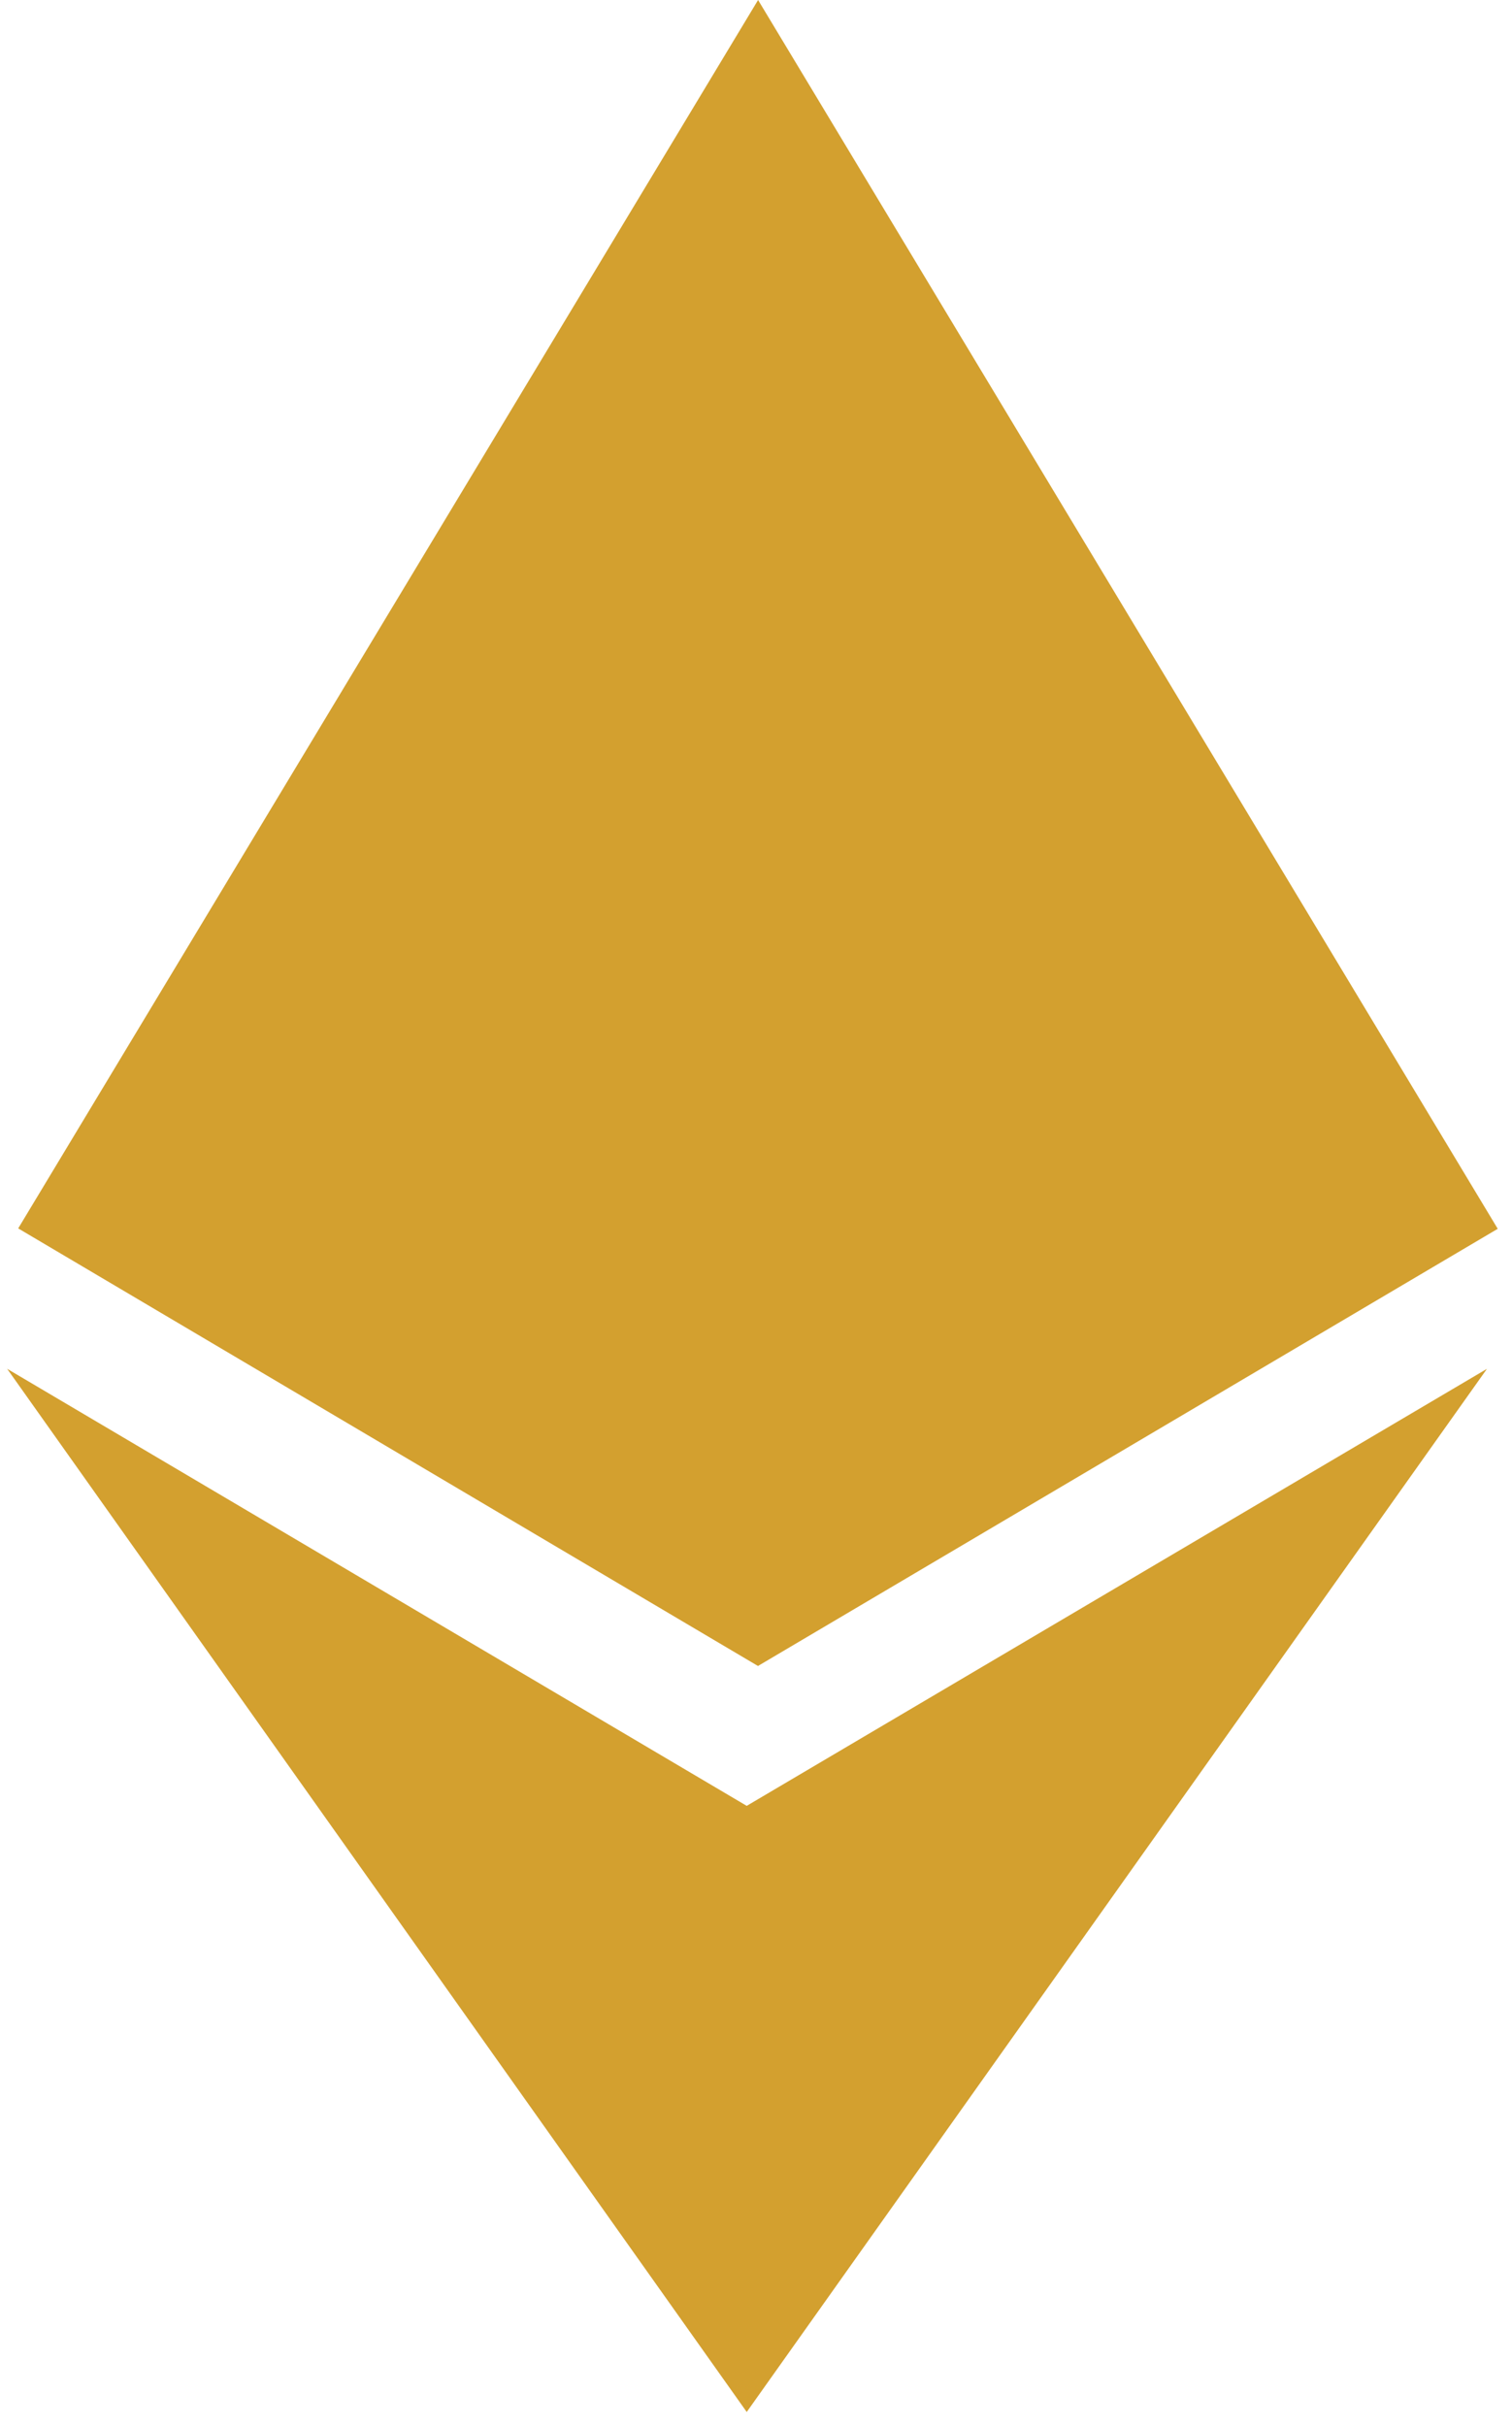 <svg width="53" height="85" viewBox="0 0 53 85" fill="none" xmlns="http://www.w3.org/2000/svg">
<path d="M26.181 63.269L0.251 47.954L26.175 84.5L52.123 47.954L26.168 63.269H26.181ZM26.573 0L0.638 43.035L26.569 58.365L52.5 43.049L26.573 0Z" fill="#D3A02F"/>
</svg>
